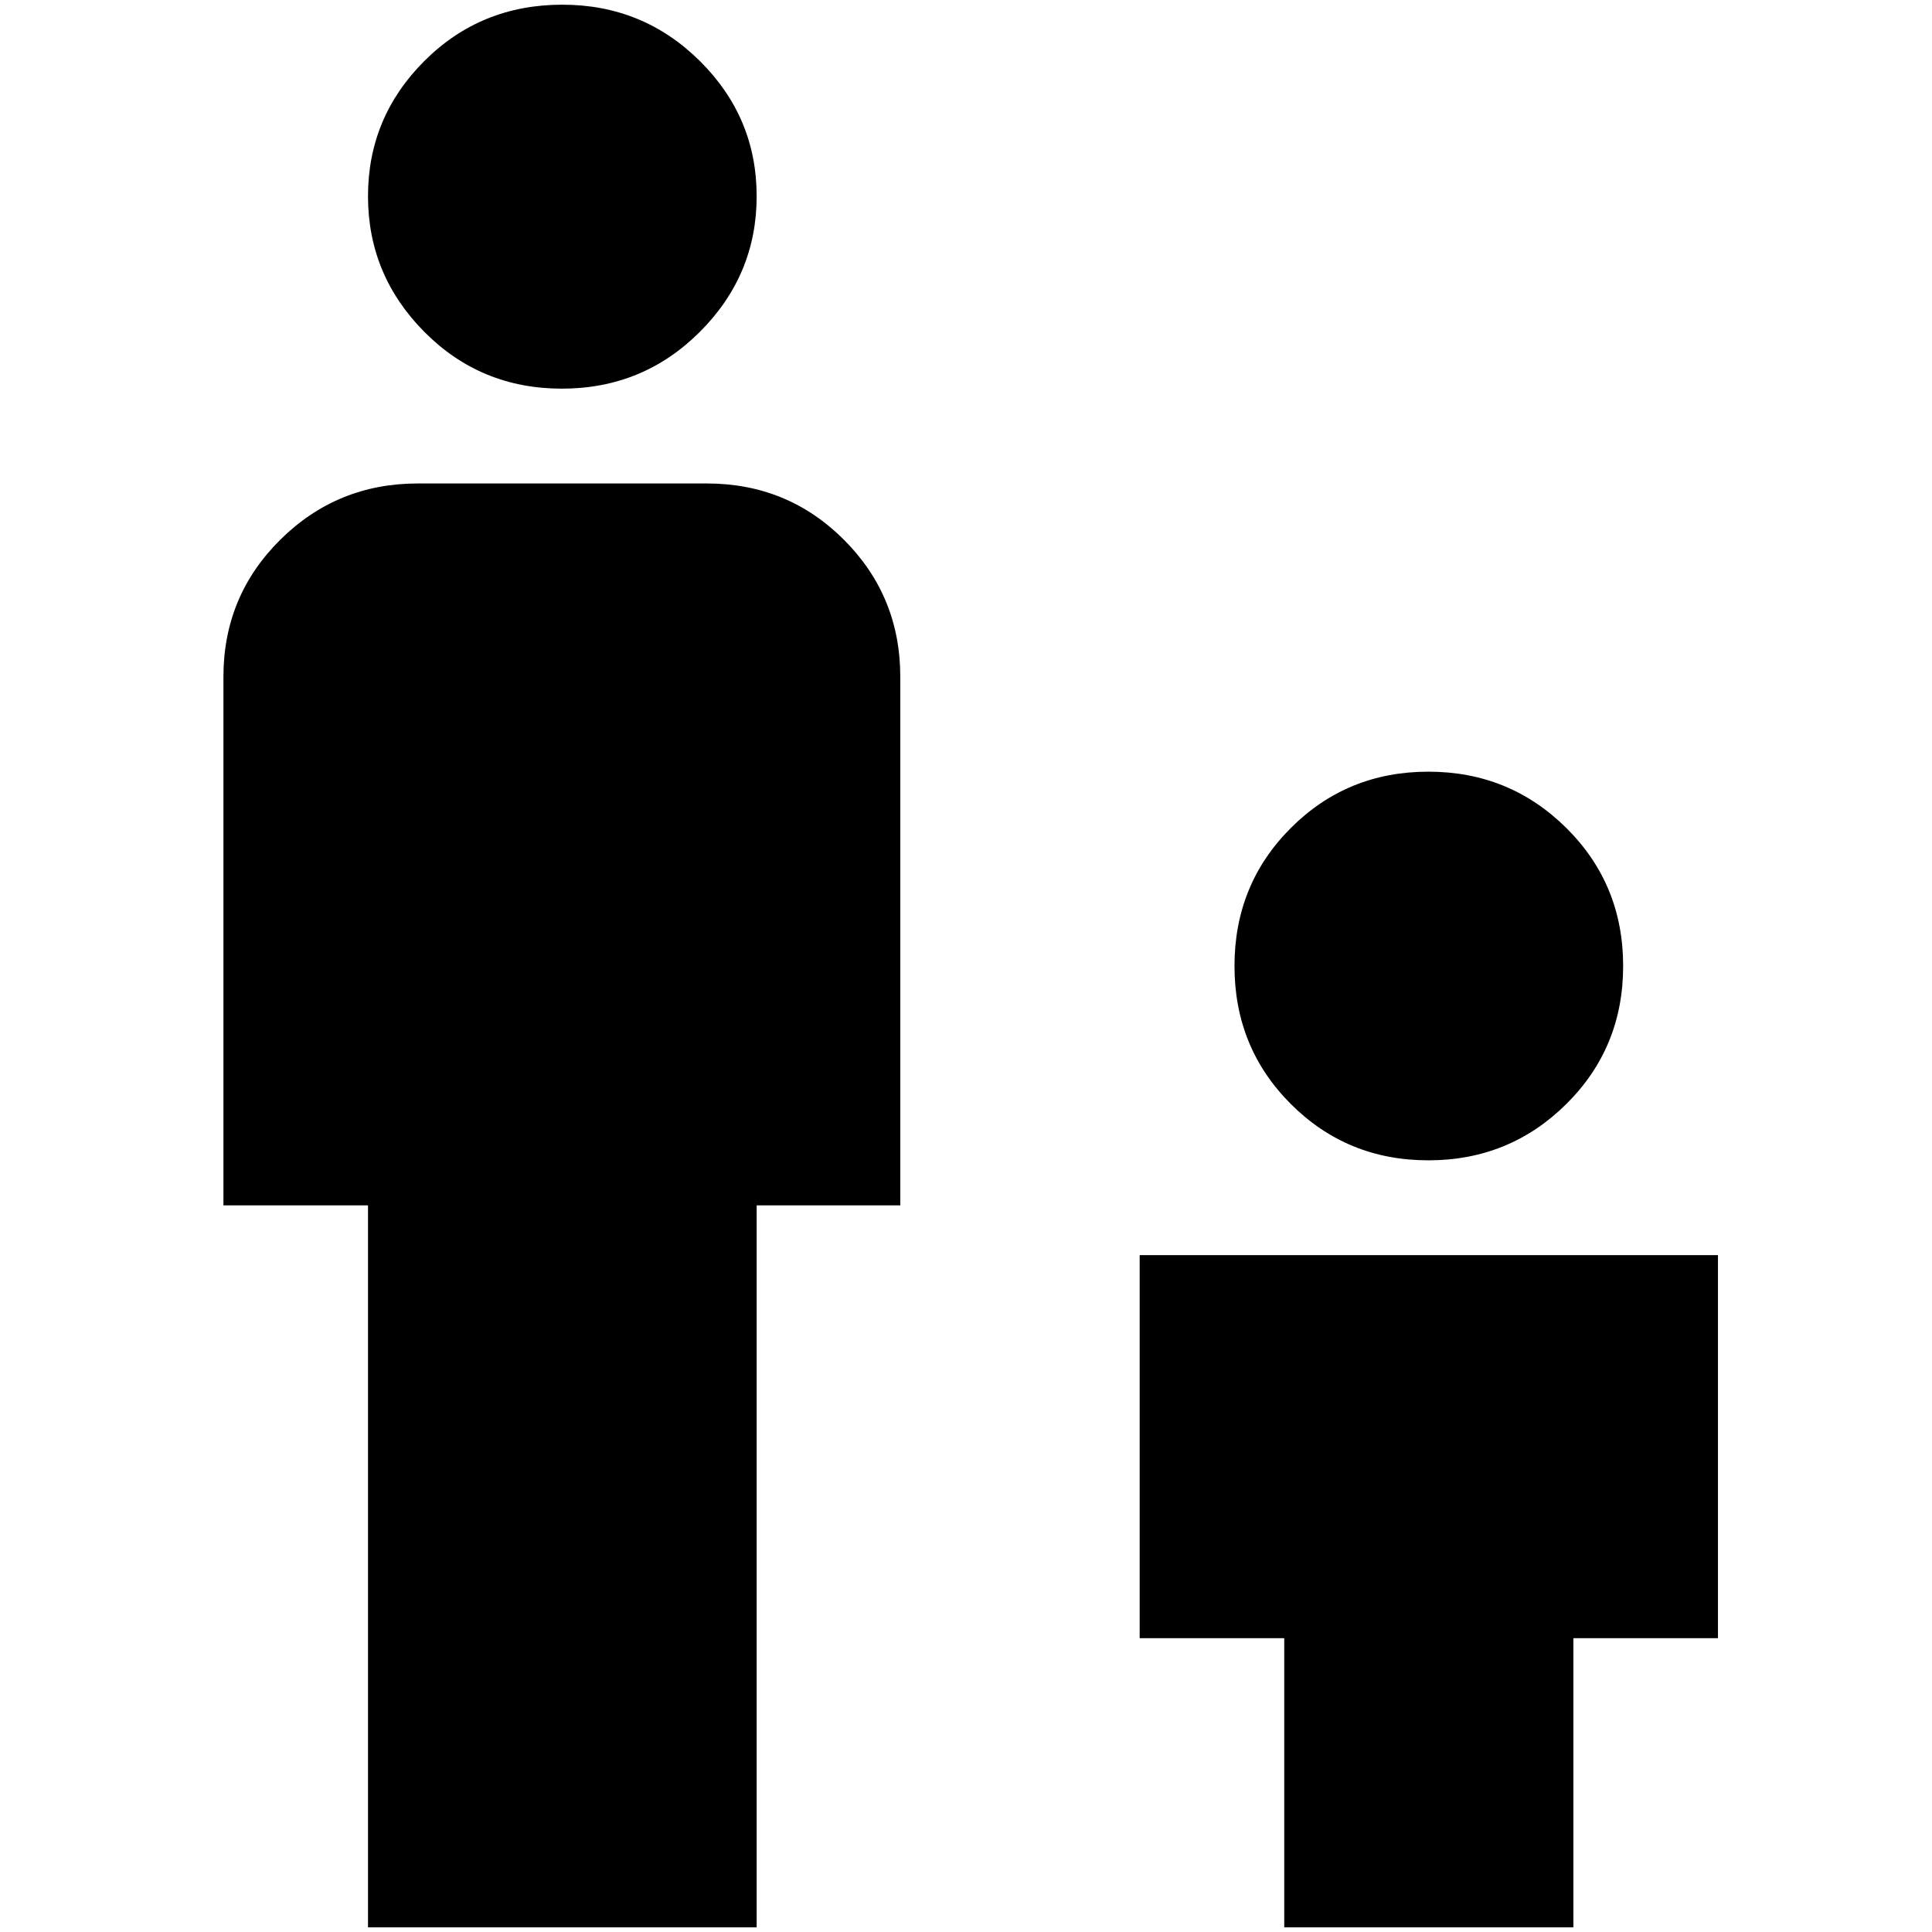 <?xml version="1.0" standalone="no"?>
<!DOCTYPE svg PUBLIC "-//W3C//DTD SVG 1.1//EN" "http://www.w3.org/Graphics/SVG/1.1/DTD/svg11.dtd" >
<svg xmlns="http://www.w3.org/2000/svg" xmlns:xlink="http://www.w3.org/1999/xlink" version="1.1" width="2048" height="2048" viewBox="-10 0 2058 2048">
   <path fill="currentColor"
d="M589 0q86 0 146.5 60t60.5 144t-60.5 144.5t-147 60.5t-146.5 -60.5t-60 -144.5t60 -144t147 -60zM435 510h308q86 0 146 60t60 146v563h-153v769h-414v-769h-154v-563q0 -86 60.5 -146t146.5 -60zM1305 1024q0 -87 60 -147t146.5 -60t147 60t60.5 147t-60.5 147t-147 60
t-146.5 -60t-60 -147zM1204 1332h616v408h-154v308h-308v-308h-154v-408z" />
</svg>
